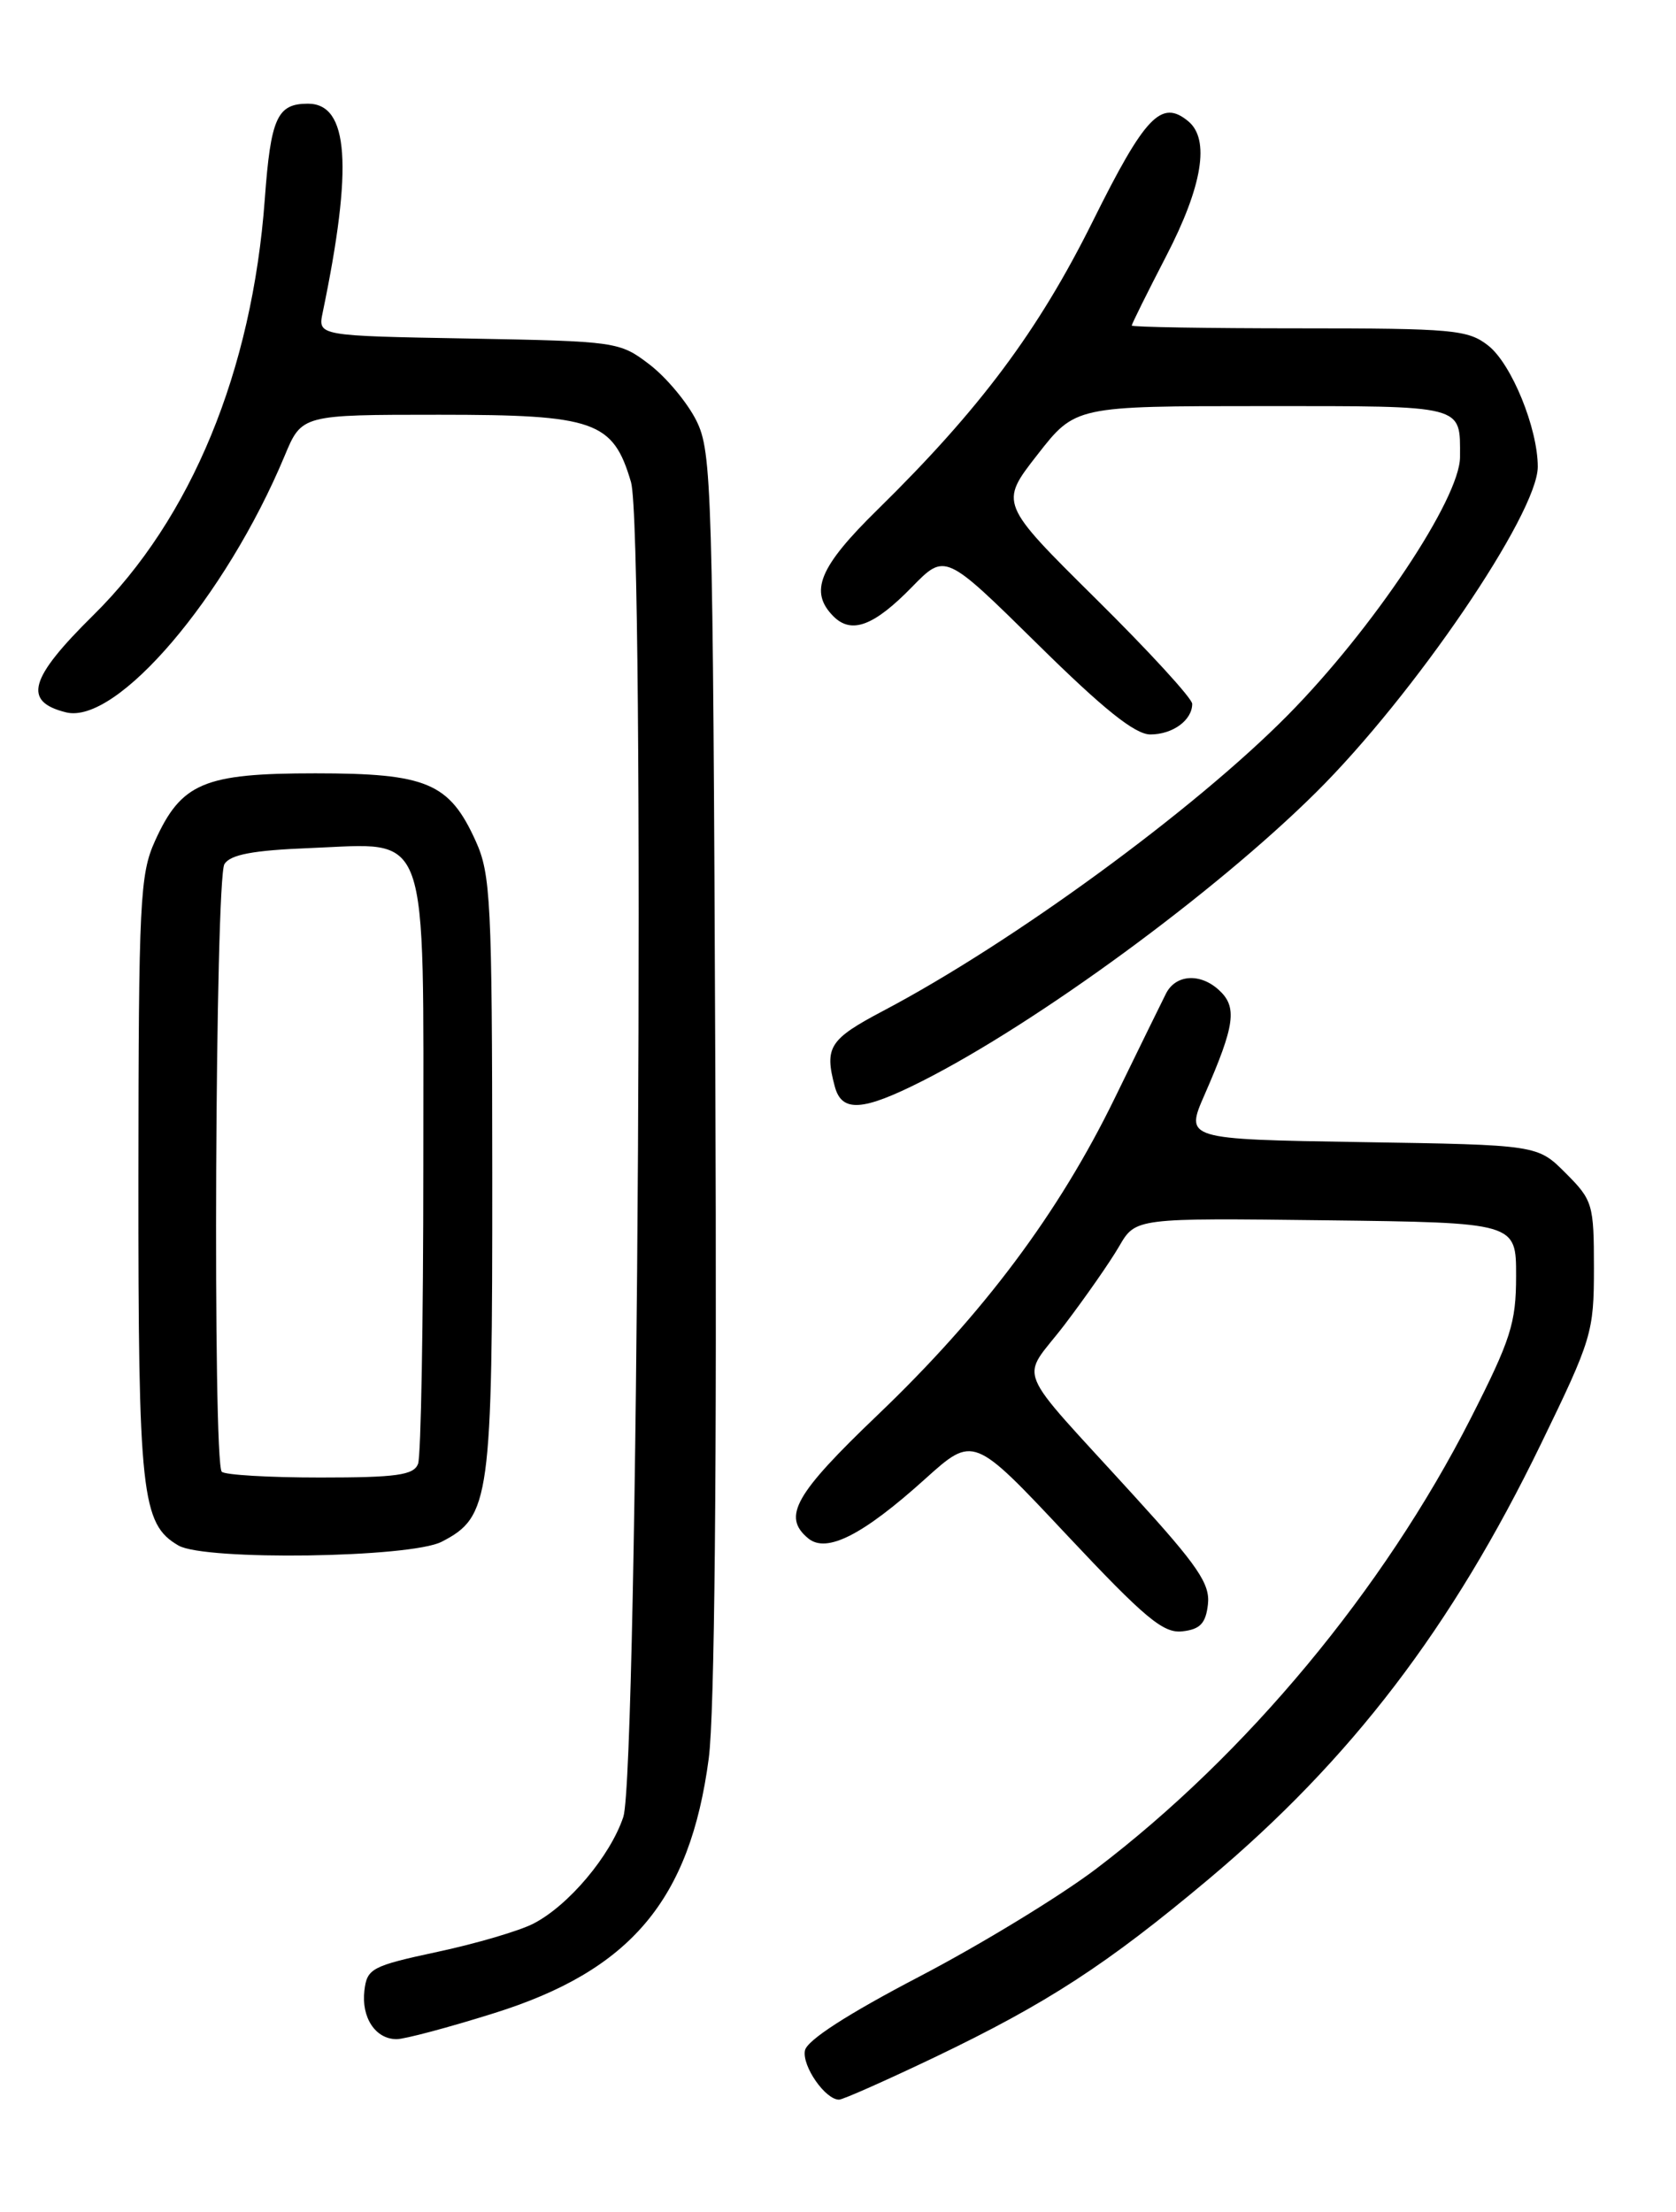 <?xml version="1.0" encoding="UTF-8" standalone="no"?>
<!DOCTYPE svg PUBLIC "-//W3C//DTD SVG 1.1//EN" "http://www.w3.org/Graphics/SVG/1.1/DTD/svg11.dtd" >
<svg xmlns="http://www.w3.org/2000/svg" xmlns:xlink="http://www.w3.org/1999/xlink" version="1.1" viewBox="0 0 194 256">
 <g >
 <path fill="currentColor"
d=" M 108.22 238.08 C 121.22 231.85 128.11 227.37 139.89 217.49 C 156.40 203.63 168.03 188.41 178.37 167.11 C 184.26 154.99 184.50 154.20 184.50 146.77 C 184.50 139.37 184.36 138.90 181.23 135.77 C 177.97 132.50 177.97 132.50 157.57 132.18 C 137.17 131.85 137.17 131.85 139.44 126.68 C 142.97 118.60 143.25 116.53 141.06 114.55 C 138.88 112.58 136.07 112.79 134.96 115.00 C 134.54 115.83 131.88 121.25 129.05 127.06 C 122.56 140.39 113.81 152.08 101.58 163.77 C 91.98 172.95 90.52 175.53 93.55 178.04 C 95.67 179.80 99.86 177.68 107.09 171.16 C 112.68 166.13 112.68 166.13 123.46 177.62 C 132.56 187.31 134.66 189.06 136.87 188.80 C 138.92 188.57 139.57 187.88 139.82 185.68 C 140.09 183.33 138.68 181.24 131.32 173.17 C 117.05 157.48 118.09 160.04 123.23 153.31 C 125.66 150.11 128.51 146.03 129.55 144.23 C 131.45 140.96 131.45 140.96 153.48 141.23 C 175.50 141.50 175.50 141.50 175.49 147.67 C 175.49 153.13 174.88 155.02 170.23 164.17 C 160.13 183.99 144.29 203.05 126.94 216.24 C 122.79 219.40 113.57 225.02 106.45 228.74 C 98.06 233.12 93.39 236.14 93.17 237.32 C 92.83 239.12 95.53 243.00 97.12 243.00 C 97.57 243.00 102.56 240.78 108.22 238.08 Z  M 57.13 233.01 C 73.00 228.06 79.87 219.91 82.04 203.50 C 82.72 198.32 82.99 170.26 82.80 124.00 C 82.52 56.22 82.40 52.30 80.61 48.69 C 79.57 46.60 77.13 43.68 75.19 42.19 C 71.72 39.54 71.40 39.50 54.23 39.18 C 36.79 38.87 36.79 38.87 37.35 36.18 C 40.88 19.20 40.37 12.00 35.64 12.00 C 32.08 12.00 31.34 13.64 30.65 23.05 C 29.19 42.93 22.15 60.01 10.80 71.20 C 3.37 78.53 2.62 81.19 7.63 82.44 C 13.50 83.92 26.12 69.12 32.95 52.75 C 34.93 48.00 34.93 48.00 50.83 48.00 C 68.87 48.00 70.96 48.73 73.04 55.80 C 74.68 61.38 73.85 205.19 72.15 210.28 C 70.64 214.80 65.82 220.52 61.76 222.62 C 60.14 223.46 55.15 224.93 50.66 225.89 C 43.02 227.53 42.48 227.82 42.18 230.38 C 41.81 233.51 43.47 236.00 45.91 236.00 C 46.83 236.00 51.88 234.66 57.13 233.01 Z  M 51.13 178.43 C 56.73 175.54 57.00 173.55 56.98 135.78 C 56.96 104.30 56.80 101.16 55.06 97.33 C 52.01 90.60 49.41 89.50 36.50 89.50 C 23.59 89.50 20.99 90.60 17.94 97.33 C 16.20 101.16 16.04 104.31 16.02 136.28 C 16.00 172.96 16.37 176.38 20.66 178.87 C 23.70 180.64 47.52 180.30 51.13 178.43 Z  M 106.78 125.10 C 120.09 118.36 140.62 103.32 152.32 91.72 C 163.65 80.50 178.00 59.43 178.00 54.02 C 178.00 49.56 174.96 42.11 172.27 40.00 C 169.93 38.16 168.21 38.00 150.37 38.00 C 139.71 38.00 131.00 37.85 131.00 37.68 C 131.00 37.50 132.80 33.87 135.00 29.62 C 139.19 21.53 140.07 16.13 137.55 14.04 C 134.43 11.45 132.54 13.43 126.50 25.59 C 120.19 38.29 113.43 47.35 101.59 58.97 C 94.80 65.63 93.63 68.48 96.48 71.34 C 98.57 73.42 101.16 72.45 105.58 67.92 C 109.40 64.01 109.40 64.01 120.05 74.50 C 127.73 82.08 131.38 85.00 133.15 85.00 C 135.75 85.00 138.00 83.35 138.00 81.46 C 138.00 80.83 132.98 75.36 126.84 69.29 C 115.69 58.25 115.69 58.25 120.08 52.63 C 124.47 47.00 124.47 47.00 146.13 47.00 C 169.76 47.00 169.00 46.81 169.00 52.89 C 169.00 57.69 158.90 72.82 149.06 82.77 C 138.21 93.75 117.20 109.10 102.25 116.98 C 95.99 120.28 95.41 121.19 96.63 125.75 C 97.44 128.77 99.85 128.61 106.78 125.10 Z  M 25.67 170.33 C 24.61 169.28 24.91 101.69 25.98 100.00 C 26.68 98.90 29.29 98.41 35.87 98.15 C 49.90 97.61 49.00 95.08 49.00 134.92 C 49.00 153.02 48.73 168.55 48.39 169.42 C 47.89 170.72 45.92 171.00 37.06 171.00 C 31.16 171.00 26.03 170.70 25.67 170.33 Z "/>
</g>
</svg>